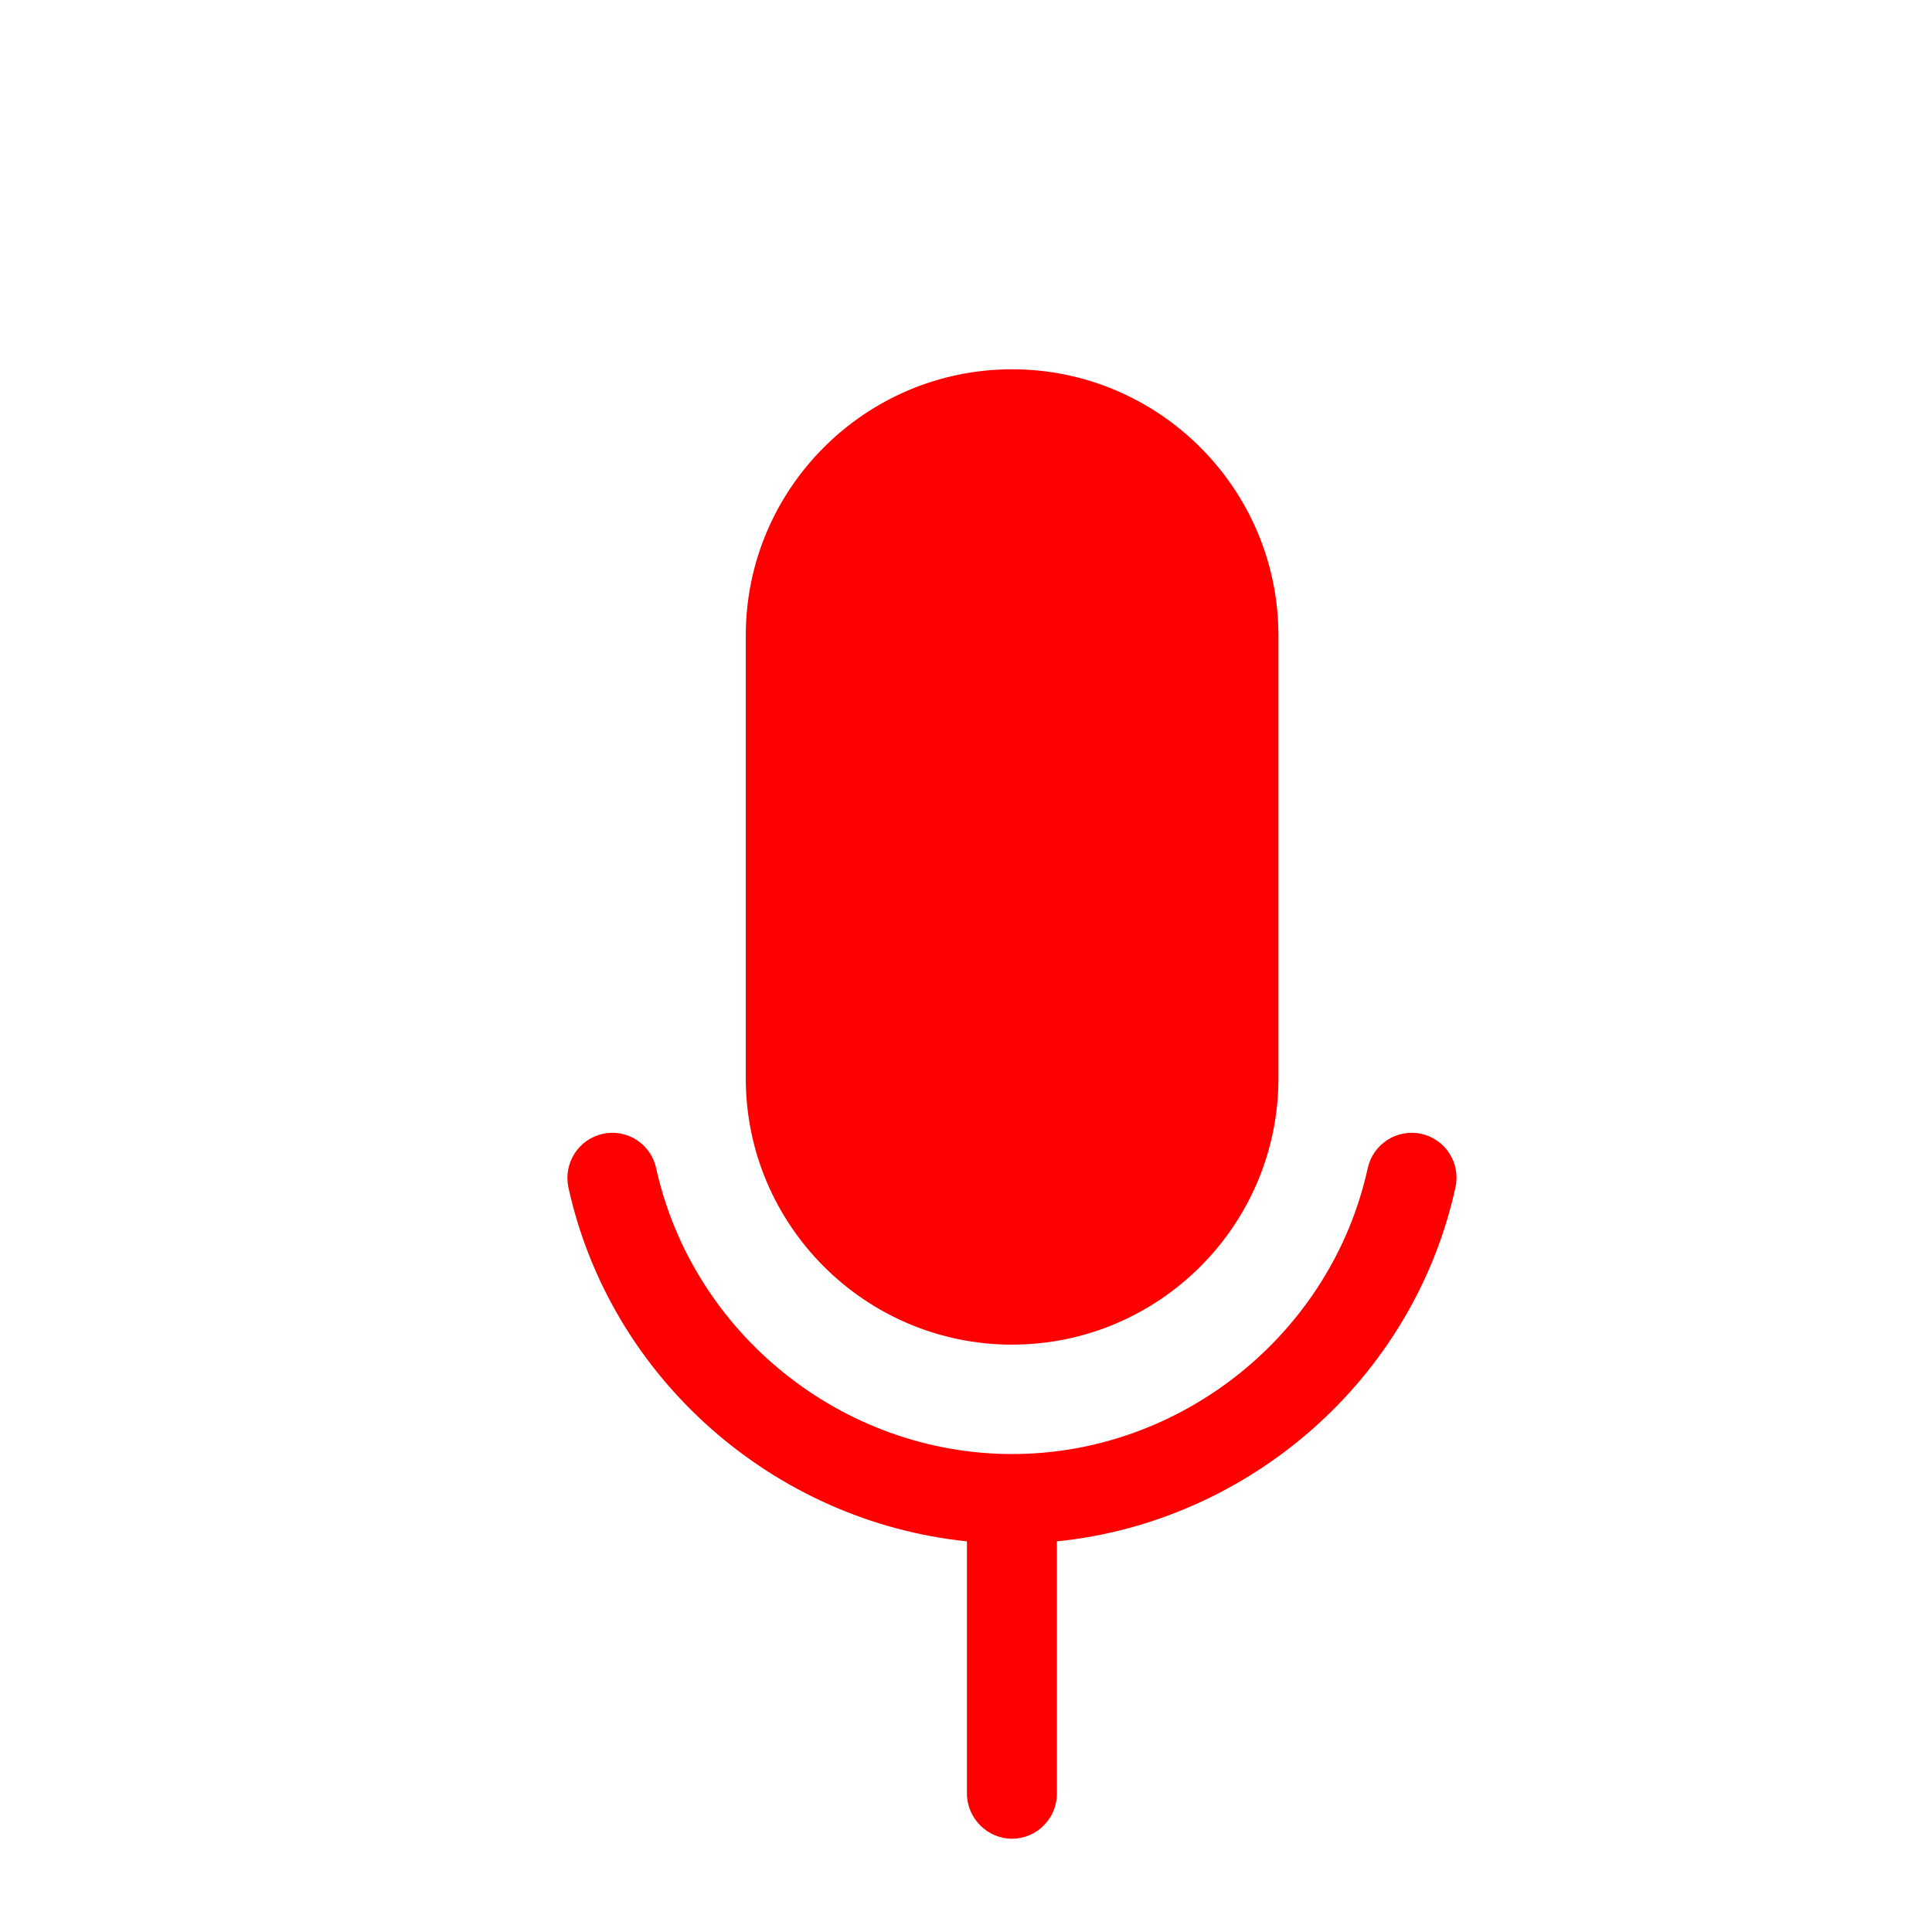 <svg xmlns="http://www.w3.org/2000/svg" version="1.1" viewBox="-5.0 -10.0 105.0 105.0" fill="rgb(255, 0, 0)">
 <g>
  <path d="m50 63.078c7.988 0 14.48-6.488 14.48-14.469v-24.07c0-7.969-6.488-14.469-14.48-14.469-7.969 0-14.469 6.488-14.469 14.469v24.07c0 7.969 6.488 14.469 14.469 14.469z"/>
  <path d="m50 89.93c1.352 0 2.441-1.109 2.441-2.441v-13.719c10.461-1.059 19.379-8.82 21.66-19.238 0.289-1.32-0.539-2.621-1.859-2.91-1.32-0.289-2.621 0.551-2.91 1.871-1.969 8.98-10.109 15.531-19.32 15.531-9.23 0-17.359-6.539-19.352-15.531-0.281-1.32-1.578-2.16-2.898-1.871-1.32 0.289-2.148 1.59-1.871 2.91 2.289 10.422 11.199 18.16 21.66 19.238v13.719c0.008 1.332 1.109 2.441 2.449 2.441z"/>
 </g>
</svg>
